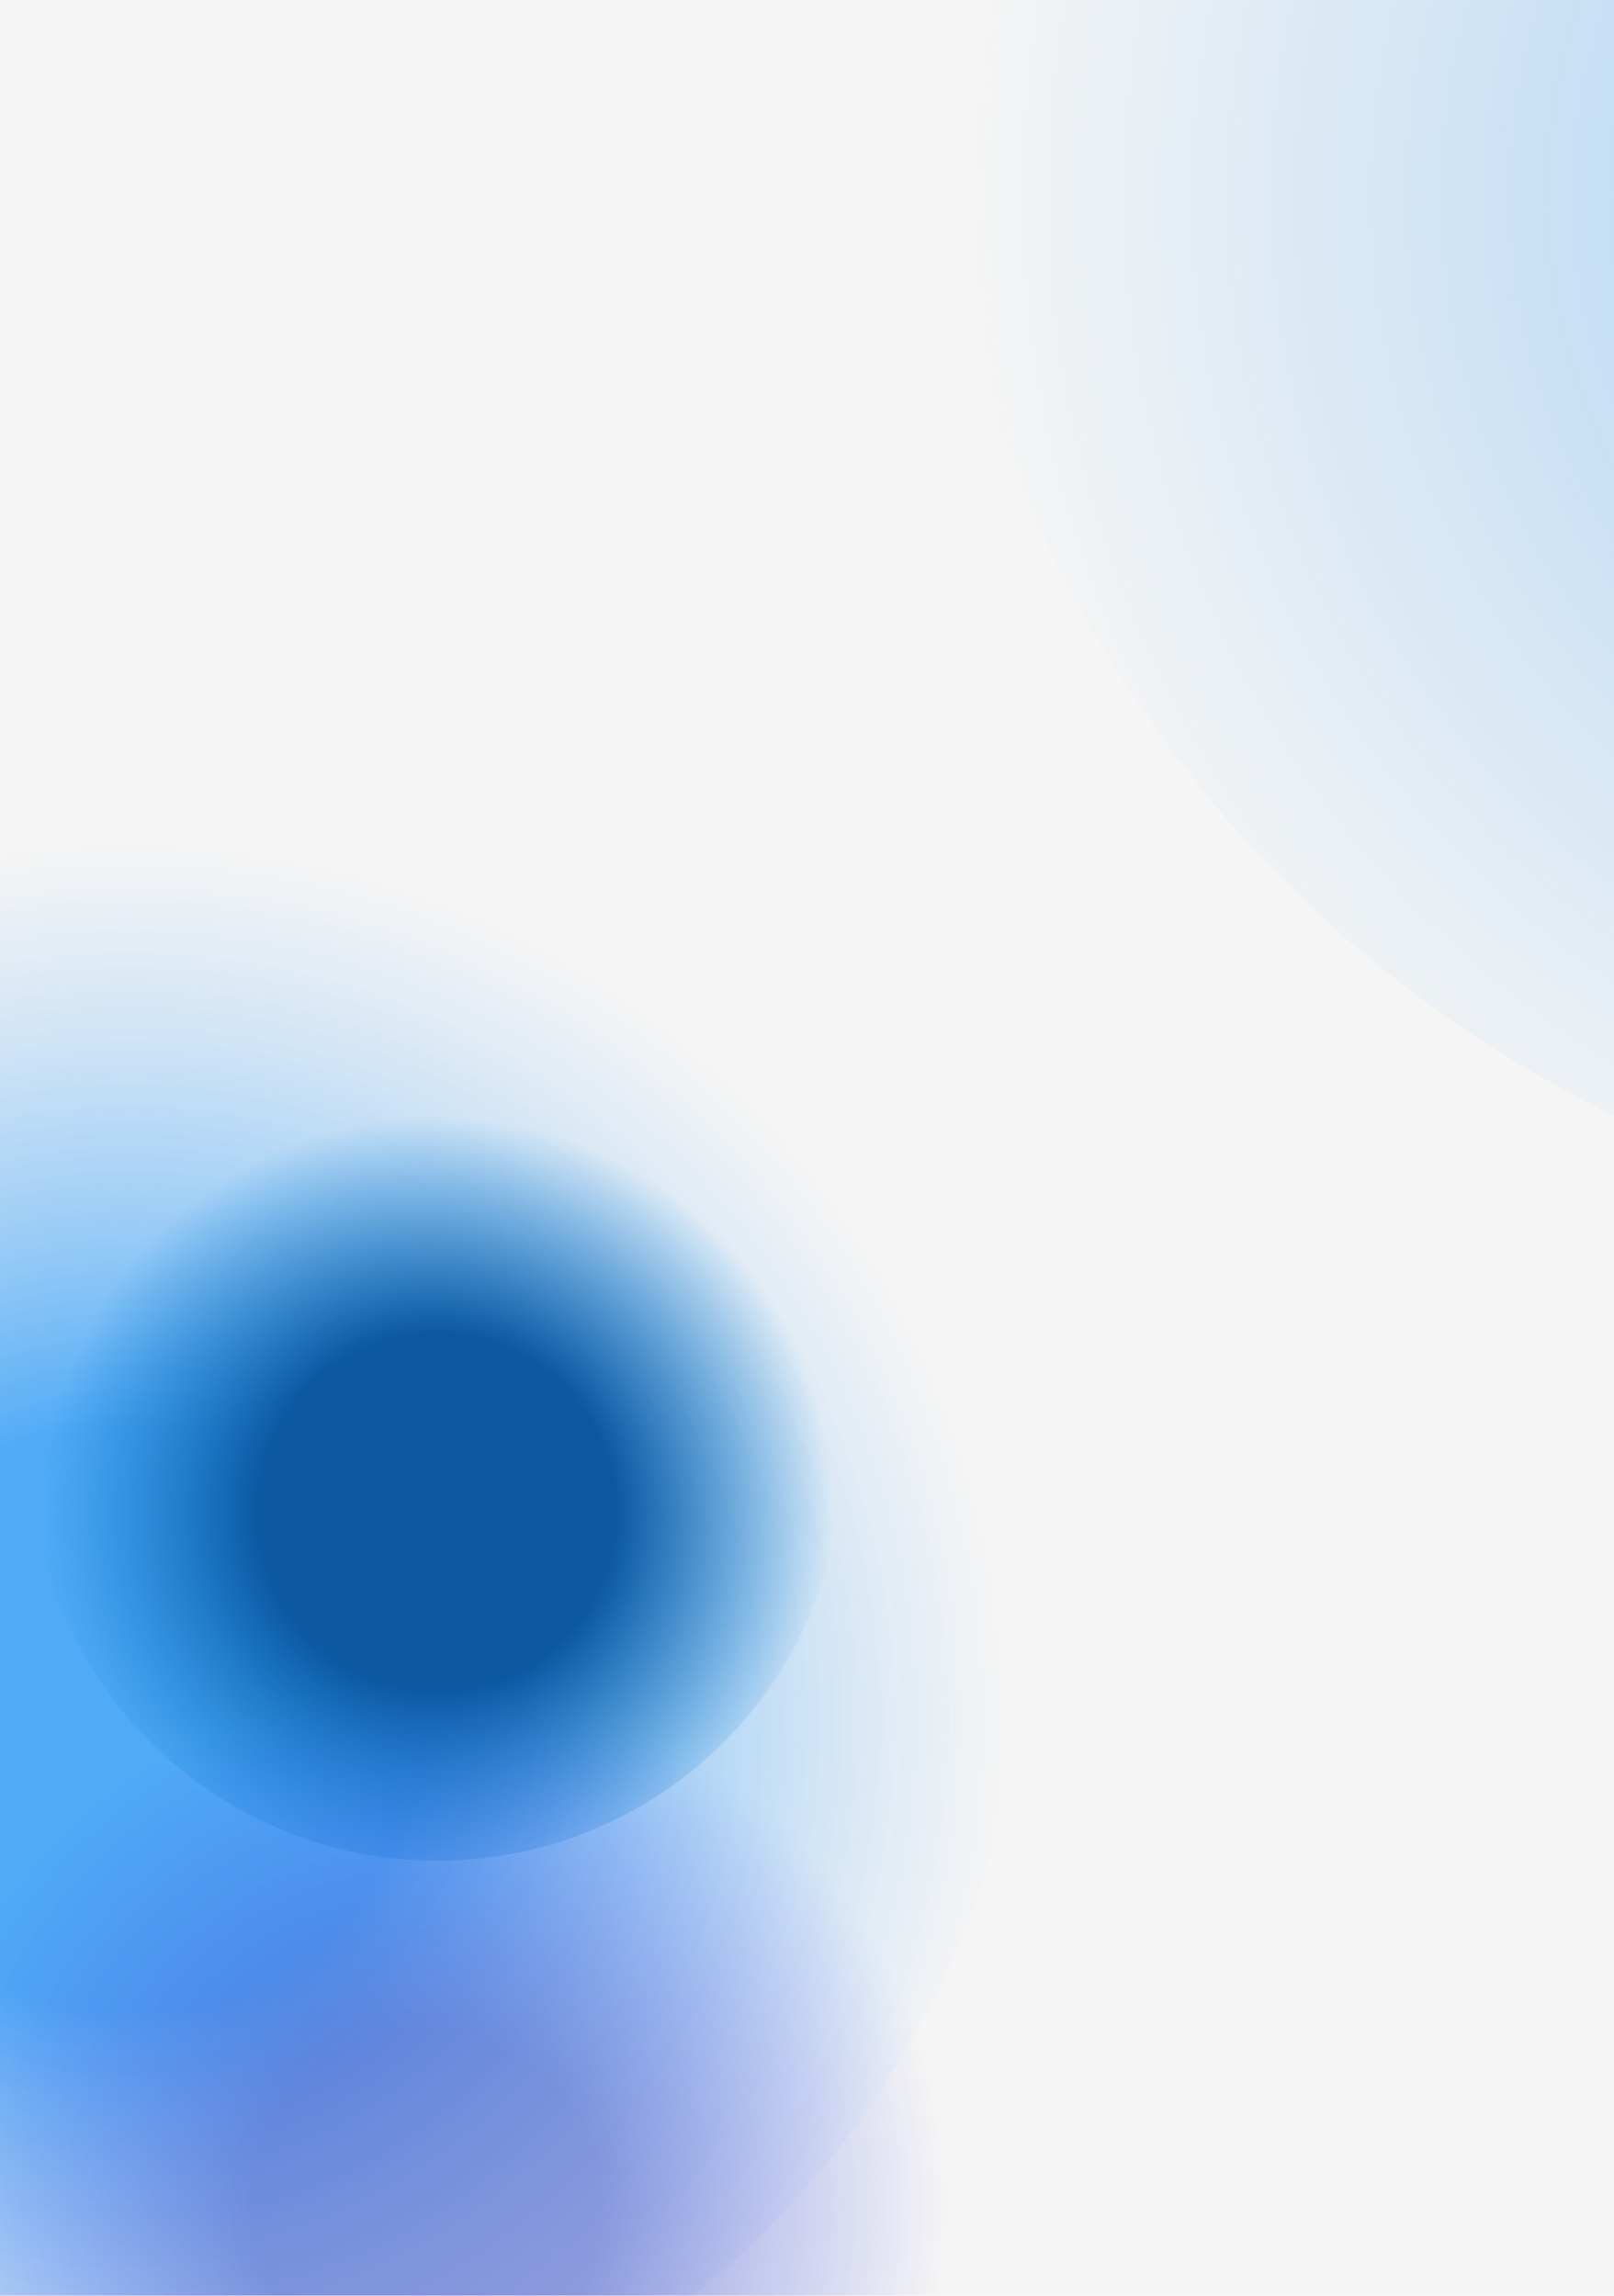 <svg width="360" height="512" viewBox="0 0 360 512" fill="none" xmlns="http://www.w3.org/2000/svg">
<g clip-path="url(#clip0_148_1794)">
<rect width="360" height="512" fill="white"/>
<rect width="360" height="512" fill="#F5F5F5"/>
<g opacity="0.82" filter="url(#filter0_f_148_1794)">
<circle cx="29" cy="355" r="201" fill="url(#paint0_radial_148_1794)"/>
</g>
<g filter="url(#filter1_f_148_1794)">
<circle cx="97.5" cy="324.5" r="90.5" fill="url(#paint1_radial_148_1794)"/>
</g>
<g opacity="0.53" filter="url(#filter2_f_148_1794)">
<circle cx="95" cy="475" r="120" fill="url(#paint2_radial_148_1794)"/>
</g>
<g opacity="0.33" filter="url(#filter3_f_148_1794)">
<circle cx="478.5" cy="4.5" r="271.5" fill="url(#paint3_radial_148_1794)"/>
</g>
</g>
<defs>
<filter id="filter0_f_148_1794" x="-272" y="54" width="602" height="602" filterUnits="userSpaceOnUse" color-interpolation-filters="sRGB">
<feFlood flood-opacity="0" result="BackgroundImageFix"/>
<feBlend mode="normal" in="SourceGraphic" in2="BackgroundImageFix" result="shape"/>
<feGaussianBlur stdDeviation="50" result="effect1_foregroundBlur_148_1794"/>
</filter>
<filter id="filter1_f_148_1794" x="-93" y="134" width="381" height="381" filterUnits="userSpaceOnUse" color-interpolation-filters="sRGB">
<feFlood flood-opacity="0" result="BackgroundImageFix"/>
<feBlend mode="normal" in="SourceGraphic" in2="BackgroundImageFix" result="shape"/>
<feGaussianBlur stdDeviation="50" result="effect1_foregroundBlur_148_1794"/>
</filter>
<filter id="filter2_f_148_1794" x="-125" y="255" width="440" height="440" filterUnits="userSpaceOnUse" color-interpolation-filters="sRGB">
<feFlood flood-opacity="0" result="BackgroundImageFix"/>
<feBlend mode="normal" in="SourceGraphic" in2="BackgroundImageFix" result="shape"/>
<feGaussianBlur stdDeviation="50" result="effect1_foregroundBlur_148_1794"/>
</filter>
<filter id="filter3_f_148_1794" x="107" y="-367" width="743" height="743" filterUnits="userSpaceOnUse" color-interpolation-filters="sRGB">
<feFlood flood-opacity="0" result="BackgroundImageFix"/>
<feBlend mode="normal" in="SourceGraphic" in2="BackgroundImageFix" result="shape"/>
<feGaussianBlur stdDeviation="50" result="effect1_foregroundBlur_148_1794"/>
</filter>
<radialGradient id="paint0_radial_148_1794" cx="0" cy="0" r="1" gradientUnits="userSpaceOnUse" gradientTransform="translate(29 383.3) rotate(-90) scale(195.921)">
<stop offset="0.332" stop-color="#2C9AF6"/>
<stop offset="1" stop-color="#8BC4F8" stop-opacity="0"/>
</radialGradient>
<radialGradient id="paint1_radial_148_1794" cx="0" cy="0" r="1" gradientUnits="userSpaceOnUse" gradientTransform="translate(97.5 337.242) rotate(-90) scale(88.213)">
<stop offset="0.452" stop-color="#0C58A1"/>
<stop offset="1" stop-color="#0078D4" stop-opacity="0"/>
</radialGradient>
<radialGradient id="paint2_radial_148_1794" cx="0" cy="0" r="1" gradientUnits="userSpaceOnUse" gradientTransform="translate(95 491.895) rotate(-90) scale(116.968)">
<stop offset="0.332" stop-color="#4755C6"/>
<stop offset="1" stop-color="#4556F3" stop-opacity="0"/>
</radialGradient>
<radialGradient id="paint3_radial_148_1794" cx="0" cy="0" r="1" gradientUnits="userSpaceOnUse" gradientTransform="translate(478.5 42.726) rotate(-90) scale(264.639)">
<stop offset="0.332" stop-color="#45A4F3"/>
<stop offset="1" stop-color="#45A4F3" stop-opacity="0"/>
</radialGradient>
<clipPath id="clip0_148_1794">
<rect width="360" height="512" fill="white"/>
</clipPath>
</defs>
</svg>
